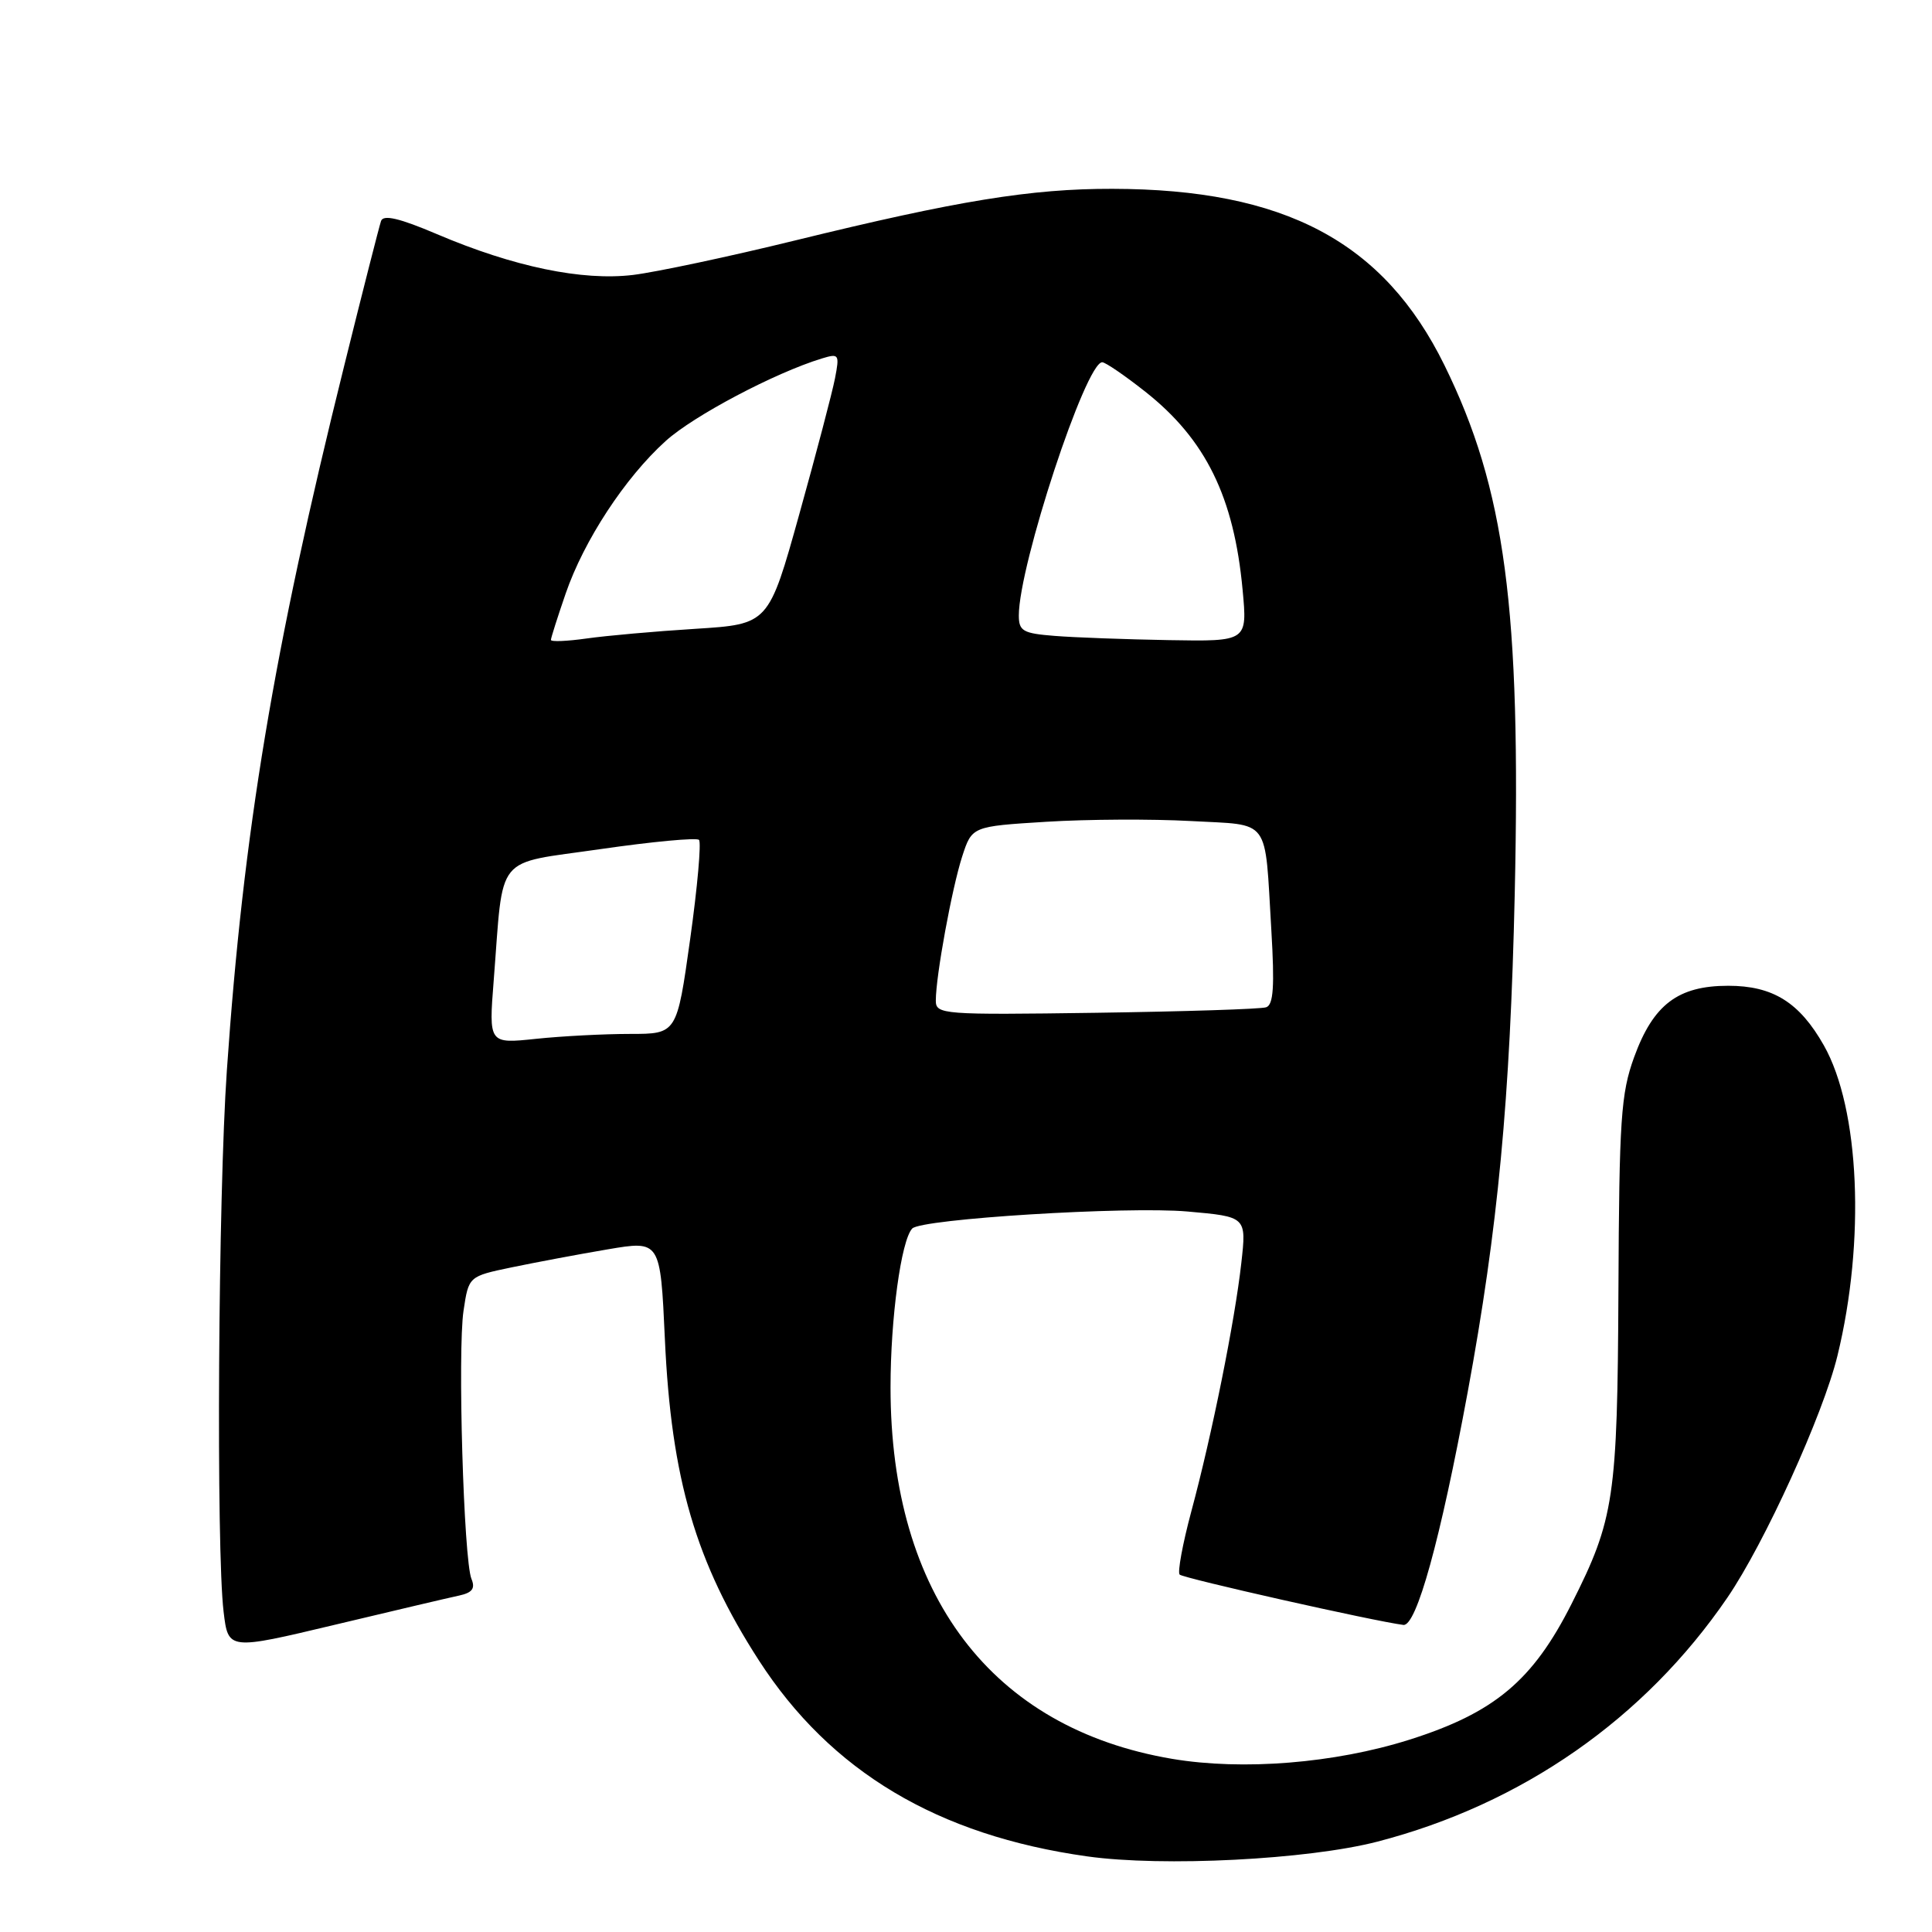 <?xml version="1.0" encoding="UTF-8" standalone="no"?>
<!DOCTYPE svg PUBLIC "-//W3C//DTD SVG 1.1//EN" "http://www.w3.org/Graphics/SVG/1.1/DTD/svg11.dtd" >
<svg xmlns="http://www.w3.org/2000/svg" xmlns:xlink="http://www.w3.org/1999/xlink" version="1.1" viewBox="0 0 256 256">
 <g >
 <path fill="currentColor"
d=" M 182.50 244.03 C 201.68 239.06 217.93 227.73 228.89 211.69 C 233.81 204.49 241.58 187.42 243.47 179.65 C 247.19 164.41 246.42 146.91 241.67 138.52 C 238.44 132.81 234.91 130.62 229.00 130.62 C 222.34 130.62 219.07 133.10 216.53 140.08 C 214.78 144.90 214.55 148.31 214.45 171.00 C 214.32 198.49 213.90 201.31 208.25 212.50 C 203.11 222.70 198.02 226.96 186.72 230.53 C 176.83 233.65 164.67 234.63 155.33 233.06 C 131.40 229.02 118.00 211.35 118.00 183.84 C 118.00 174.68 119.40 164.38 120.87 162.79 C 122.04 161.51 149.31 159.82 157.34 160.53 C 165.17 161.22 165.17 161.22 164.48 167.36 C 163.62 175.07 160.59 190.12 157.85 200.29 C 156.70 204.58 156.01 208.34 156.31 208.64 C 156.79 209.13 182.08 214.82 185.95 215.31 C 187.68 215.54 190.86 204.03 194.47 184.50 C 198.49 162.72 200.10 145.70 200.71 118.46 C 201.55 80.56 199.45 64.79 191.40 48.40 C 183.35 32.03 170.24 25.06 147.38 25.02 C 136.62 25.00 126.90 26.58 105.36 31.86 C 96.64 34.00 86.98 36.05 83.89 36.43 C 77.16 37.24 68.08 35.36 57.91 31.03 C 52.94 28.91 50.79 28.41 50.49 29.28 C 50.26 29.95 48.05 38.60 45.60 48.50 C 36.23 86.23 32.24 110.23 30.06 141.83 C 28.91 158.39 28.63 205.31 29.63 213.58 C 30.24 218.66 30.24 218.66 44.37 215.29 C 52.14 213.44 59.55 211.69 60.84 211.42 C 62.58 211.04 63.00 210.48 62.47 209.21 C 61.44 206.71 60.62 179.03 61.42 173.68 C 62.10 169.12 62.10 169.12 67.80 167.93 C 70.94 167.28 76.65 166.20 80.50 165.55 C 87.50 164.36 87.50 164.36 88.10 177.43 C 88.94 195.95 92.19 207.05 100.55 220.00 C 110.06 234.73 124.24 243.20 144.06 245.98 C 154.08 247.39 173.29 246.41 182.50 244.03 Z  M 65.42 129.90 C 66.76 112.85 65.36 114.57 79.58 112.51 C 86.43 111.52 92.30 110.97 92.62 111.29 C 92.94 111.61 92.42 117.53 91.45 124.44 C 89.69 137.00 89.69 137.00 83.49 137.00 C 80.08 137.00 74.47 137.29 71.03 137.65 C 64.76 138.31 64.76 138.31 65.42 129.90 Z  M 124.00 132.58 C 124.00 129.33 126.13 117.72 127.49 113.50 C 128.79 109.50 128.79 109.50 138.64 108.89 C 144.07 108.55 152.67 108.51 157.77 108.79 C 168.50 109.39 167.55 108.10 168.46 123.27 C 168.90 130.71 168.74 133.15 167.77 133.47 C 167.07 133.71 156.94 134.03 145.25 134.20 C 124.86 134.49 124.00 134.42 124.00 132.58 Z  M 73.00 84.79 C 73.00 84.53 73.88 81.77 74.95 78.66 C 77.37 71.62 82.82 63.30 88.20 58.44 C 91.90 55.09 102.68 49.40 108.90 47.50 C 111.17 46.81 111.26 46.94 110.64 50.14 C 110.28 51.99 108.16 60.07 105.92 68.10 C 101.85 82.71 101.85 82.71 92.17 83.32 C 86.85 83.65 80.36 84.23 77.75 84.60 C 75.14 84.97 73.00 85.06 73.00 84.79 Z  M 139.75 84.26 C 135.55 83.93 135.00 83.62 135.00 81.55 C 135.00 74.92 143.86 48.00 146.05 48.00 C 146.47 48.00 149.05 49.76 151.78 51.92 C 159.76 58.23 163.51 65.86 164.65 78.14 C 165.29 85.00 165.29 85.00 154.89 84.82 C 149.18 84.72 142.36 84.47 139.75 84.26 Z "/>
</g>
</svg>